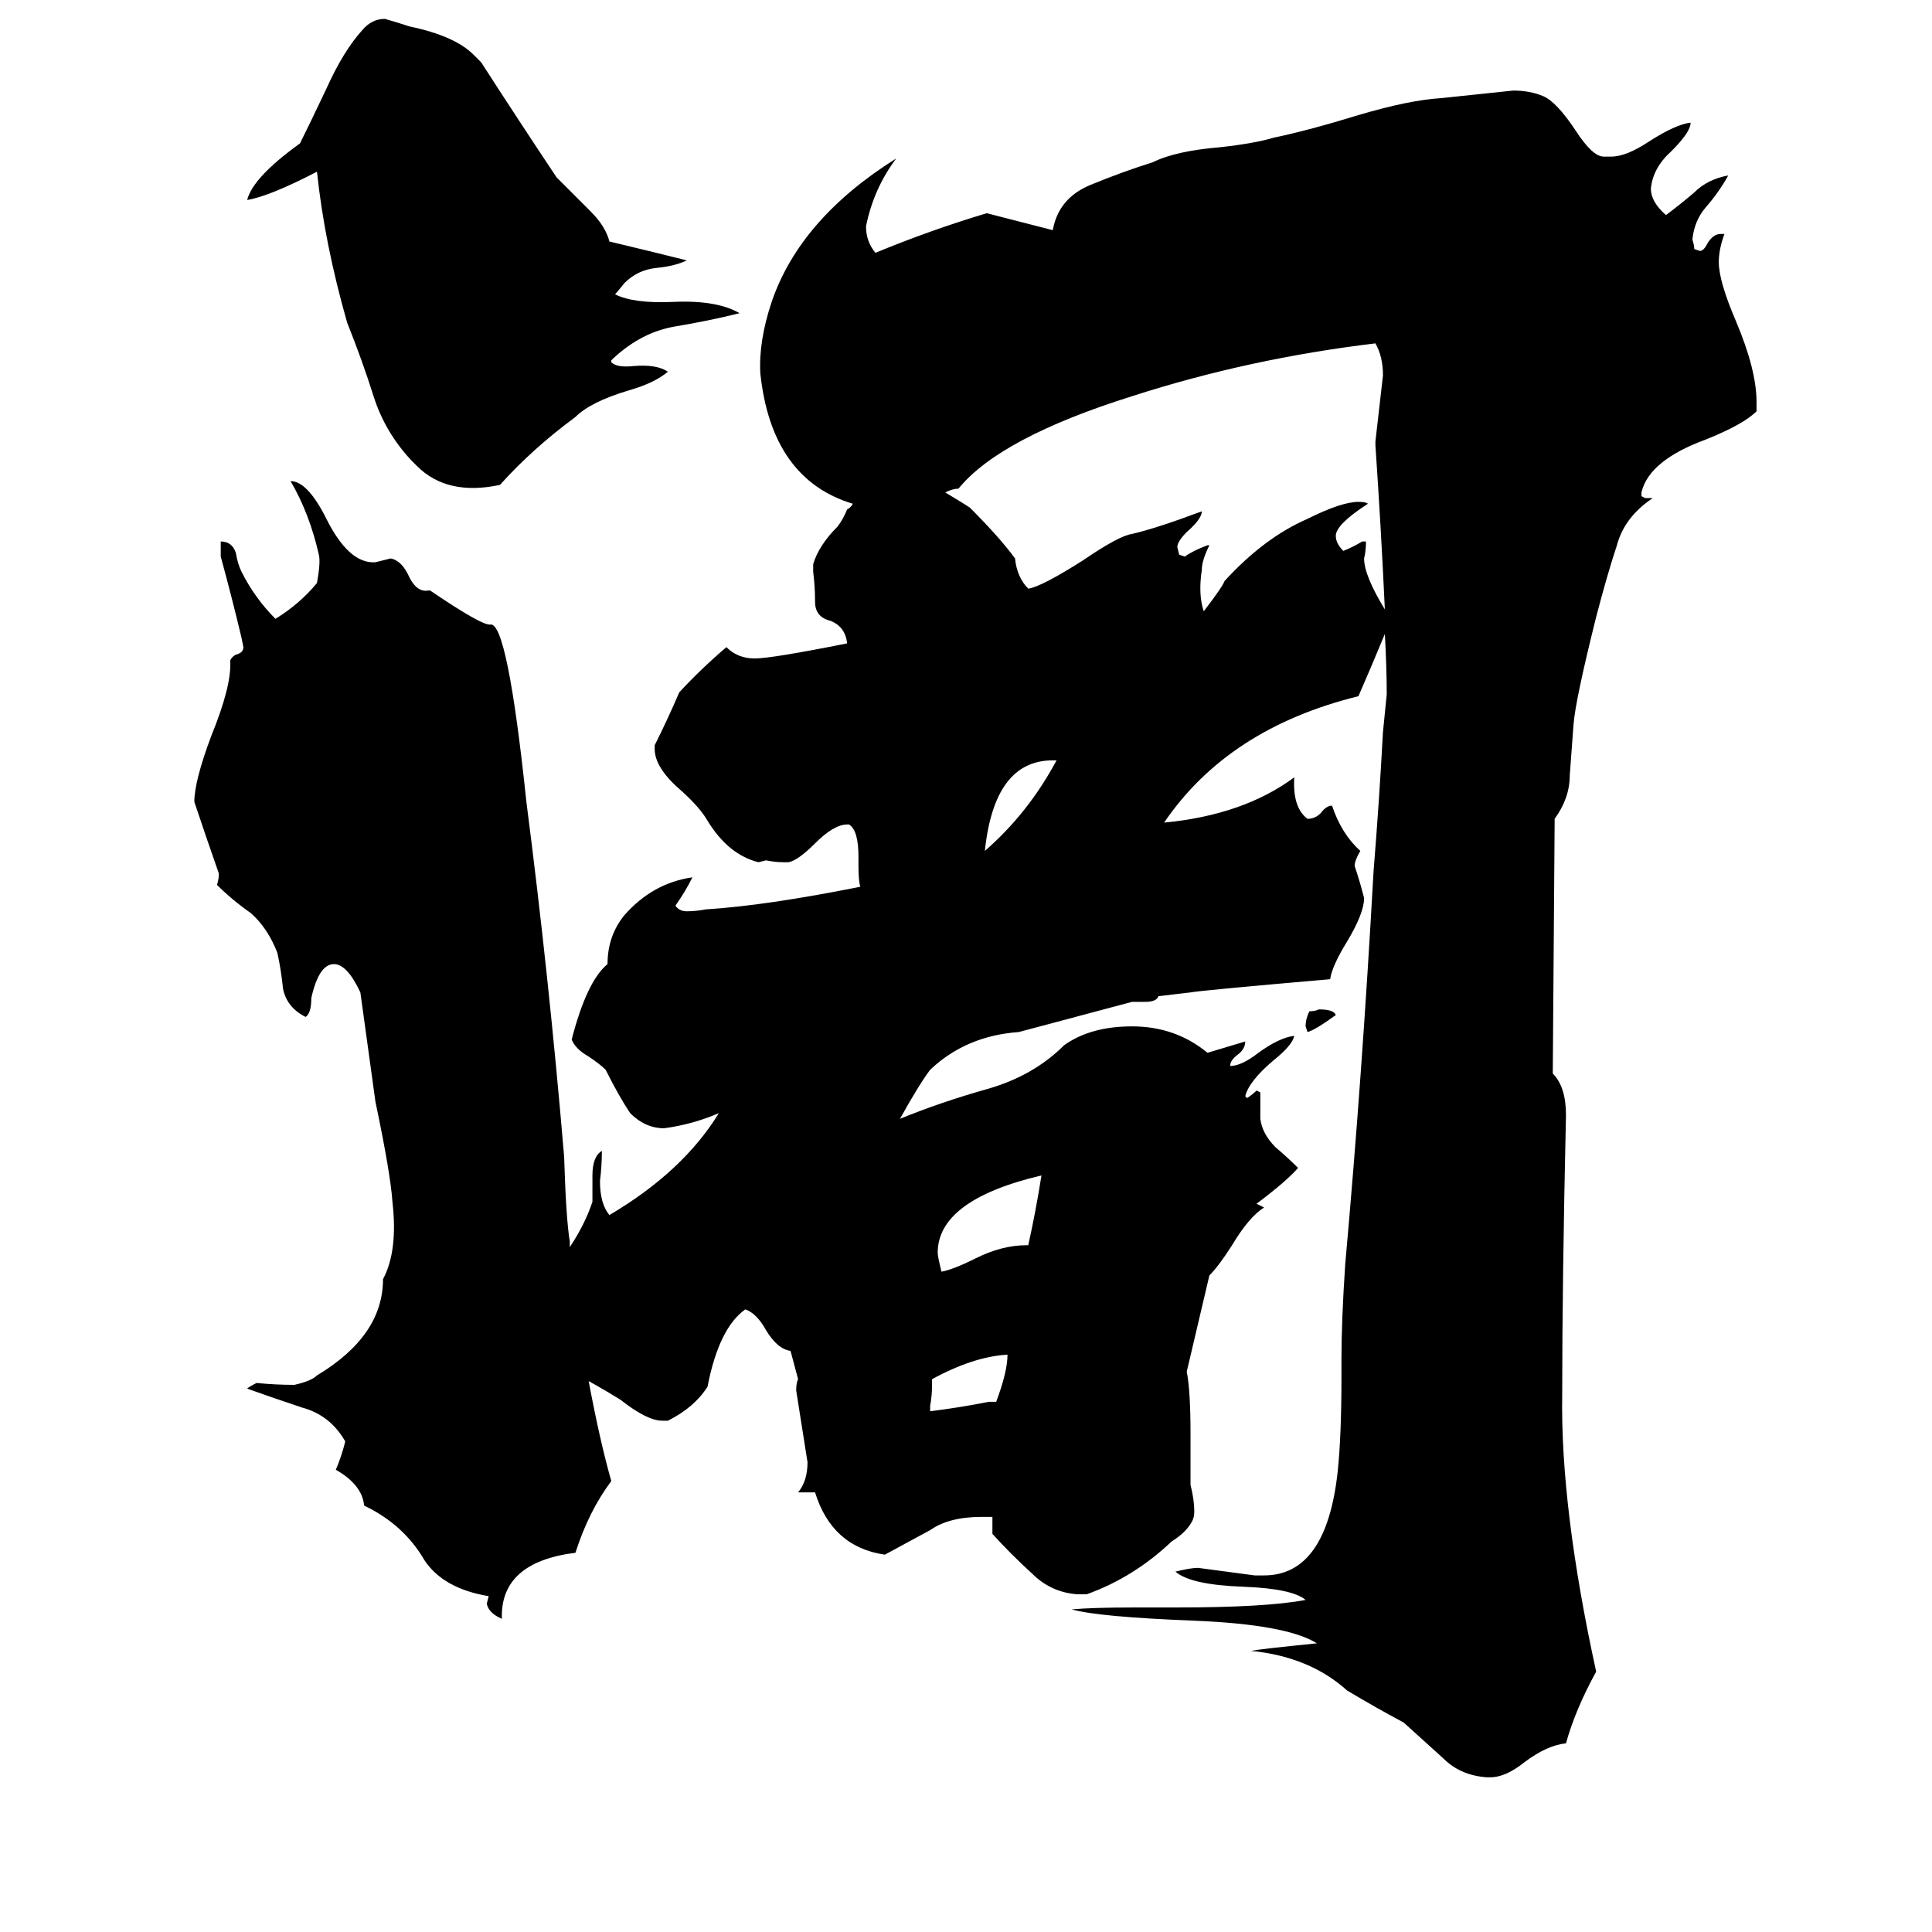 <svg xmlns="http://www.w3.org/2000/svg" viewBox="0 -800 1024 1024">
	<path fill="#000000" d="M534 -82Q516 -81 494 -69V-66Q494 -60 493 -55V-52Q509 -54 524 -57H528Q534 -73 534 -82ZM552 -177Q497 -164 497 -136Q497 -134 499 -126Q505 -127 517 -133Q531 -140 544 -140H545Q549 -158 552 -177ZM560 -397H558Q527 -397 522 -349Q545 -369 560 -397ZM392 -634Q376 -630 358 -627Q340 -624 325 -610L324 -609V-608Q327 -605 336 -606Q348 -607 354 -603Q347 -597 333 -593Q313 -587 305 -579Q282 -562 265 -543Q237 -537 221 -553L218 -556Q204 -571 198 -590Q192 -609 184 -629Q172 -671 168 -709Q143 -696 131 -694Q134 -706 159 -724Q164 -734 173 -753Q182 -773 192 -784Q197 -790 204 -790Q211 -788 217 -786Q241 -781 251 -771L255 -767Q275 -736 295 -706L313 -688Q321 -680 323 -672Q344 -667 364 -662Q358 -659 348 -658Q338 -657 331 -650Q327 -645 326 -644Q336 -639 357 -640Q380 -641 392 -634ZM708 -262Q697 -254 693 -253L692 -256Q692 -260 694 -264Q697 -264 699 -265Q707 -265 708 -262ZM734 -464Q727 -447 720 -431Q651 -414 617 -364Q659 -368 686 -388Q685 -372 693 -366Q697 -366 700 -369Q703 -373 706 -373Q711 -358 721 -349Q718 -344 718 -341Q721 -332 723 -324Q723 -316 714 -301Q706 -288 705 -281Q636 -275 631 -274L614 -272Q613 -269 607 -269H600Q570 -261 540 -253Q512 -251 493 -233Q487 -225 477 -207Q499 -216 524 -223Q548 -230 564 -246Q578 -256 600 -256Q623 -256 640 -242Q650 -245 660 -248Q660 -244 656 -241Q652 -238 652 -235Q658 -235 667 -242Q678 -250 686 -251Q685 -246 675 -238Q662 -227 660 -219L661 -218Q664 -220 666 -222L668 -221V-207Q669 -199 676 -192Q683 -186 688 -181Q682 -174 666 -162L670 -160Q662 -155 653 -140Q646 -129 641 -124L629 -73Q631 -63 631 -40V-13Q633 -5 633 1Q633 4 632 6Q629 12 621 17Q601 36 576 45H571Q557 44 547 34Q536 24 526 13V4H520Q503 4 493 11Q482 17 469 24Q441 20 432 -9H423Q428 -15 428 -25Q425 -44 422 -63Q422 -67 423 -69L419 -84Q412 -85 406 -95Q401 -104 395 -106Q381 -96 375 -65Q368 -54 354 -47H351Q343 -47 329 -58Q321 -63 312 -68Q318 -36 324 -15Q312 1 305 23Q265 28 266 58Q259 55 258 50L259 46Q235 42 225 27Q214 8 193 -2Q192 -13 178 -21Q181 -28 183 -36Q175 -50 160 -54Q145 -59 131 -64Q132 -65 136 -67Q146 -66 156 -66Q165 -68 168 -71Q203 -92 203 -122Q211 -137 208 -163Q207 -178 199 -216Q195 -245 191 -274Q184 -289 177 -289Q169 -289 165 -271Q165 -263 162 -261Q152 -266 150 -276Q149 -286 147 -295Q142 -308 133 -316Q123 -323 115 -331Q116 -334 116 -337Q109 -357 103 -375Q103 -386 112 -410Q123 -437 122 -450Q123 -452 125 -453Q129 -454 129 -457L128 -462Q123 -483 117 -505V-513Q123 -513 125 -507Q126 -501 128 -497Q135 -483 146 -472Q159 -480 168 -491Q170 -502 169 -506Q164 -528 154 -545Q163 -545 173 -525Q185 -501 199 -502Q203 -503 207 -504Q213 -503 217 -494Q221 -486 227 -487H228Q256 -468 260 -469Q269 -470 279 -375Q291 -282 299 -187Q300 -154 302 -142V-139Q310 -151 314 -163V-177Q314 -187 319 -190Q319 -182 318 -174Q318 -162 323 -156Q362 -179 381 -210Q367 -204 352 -202Q342 -202 334 -210Q328 -219 321 -233Q318 -236 312 -240Q305 -244 303 -249Q311 -280 322 -289Q322 -304 331 -315Q346 -332 367 -335Q363 -327 358 -320Q360 -317 364 -317Q369 -317 374 -318Q406 -320 456 -330Q455 -333 455 -341V-346Q455 -360 450 -363H449Q442 -363 432 -353Q423 -344 418 -343H415Q411 -343 406 -344L402 -343Q386 -347 375 -365Q371 -372 361 -381Q347 -393 347 -403V-405Q354 -419 360 -433Q371 -445 385 -457Q391 -451 400 -451Q409 -451 449 -459Q448 -468 440 -471Q432 -473 432 -481Q432 -489 431 -497V-501Q434 -511 444 -521Q447 -525 449 -530Q451 -531 452 -533Q409 -546 403 -602Q402 -619 409 -640Q424 -684 475 -716Q463 -700 459 -680Q459 -672 464 -666Q493 -678 523 -687L558 -678Q561 -695 578 -702Q595 -709 611 -714Q623 -720 647 -722Q665 -724 675 -727Q694 -731 720 -739Q747 -747 764 -748Q783 -750 802 -752Q811 -752 818 -749Q825 -746 835 -731Q844 -717 850 -717H854Q862 -717 874 -725Q888 -734 896 -735V-734Q895 -729 886 -720Q876 -711 875 -700Q875 -693 883 -686Q891 -692 898 -698Q905 -705 916 -707Q911 -698 904 -690Q898 -683 897 -673Q898 -670 898 -668L901 -667Q903 -667 905 -671Q908 -676 912 -676H914Q911 -668 911 -661Q911 -651 920 -630Q931 -604 931 -587V-582Q924 -575 904 -567Q874 -556 870 -539V-537L872 -536H876Q861 -526 857 -511Q852 -496 846 -473Q835 -429 834 -416Q833 -402 832 -389Q832 -377 824 -366L823 -231Q830 -224 830 -209Q828 -120 828 -61Q827 -1 846 86Q835 106 830 124Q820 125 808 134Q798 142 790 142H788Q774 141 765 132Q755 123 744 113Q729 105 714 96Q694 78 663 75Q668 74 698 71Q682 61 633 59Q582 57 568 53Q579 52 601 52H623Q671 52 692 48Q685 42 659 41Q631 40 623 33Q631 31 635 31Q650 33 665 35H670Q703 35 709 -20Q711 -39 711 -70V-80Q711 -100 713 -130Q722 -230 728 -338Q731 -375 733 -412Q734 -422 735 -432Q735 -446 734 -464ZM734 -477Q732 -520 729 -564V-566Q731 -583 733 -601Q733 -611 729 -618Q662 -610 600 -590Q530 -568 508 -541Q505 -541 501 -539Q511 -533 514 -531Q530 -515 538 -504Q539 -494 545 -488Q552 -489 574 -503Q593 -516 600 -517Q613 -520 637 -529Q637 -525 629 -518Q624 -513 624 -510L625 -506L628 -505Q632 -508 640 -511H641Q637 -503 637 -498Q635 -485 638 -476Q648 -489 649 -492Q670 -515 693 -525Q711 -534 720 -534Q724 -534 725 -533Q708 -522 708 -516Q708 -512 712 -508Q717 -510 722 -513H724Q724 -508 723 -504Q723 -495 734 -477Z"/>
</svg>